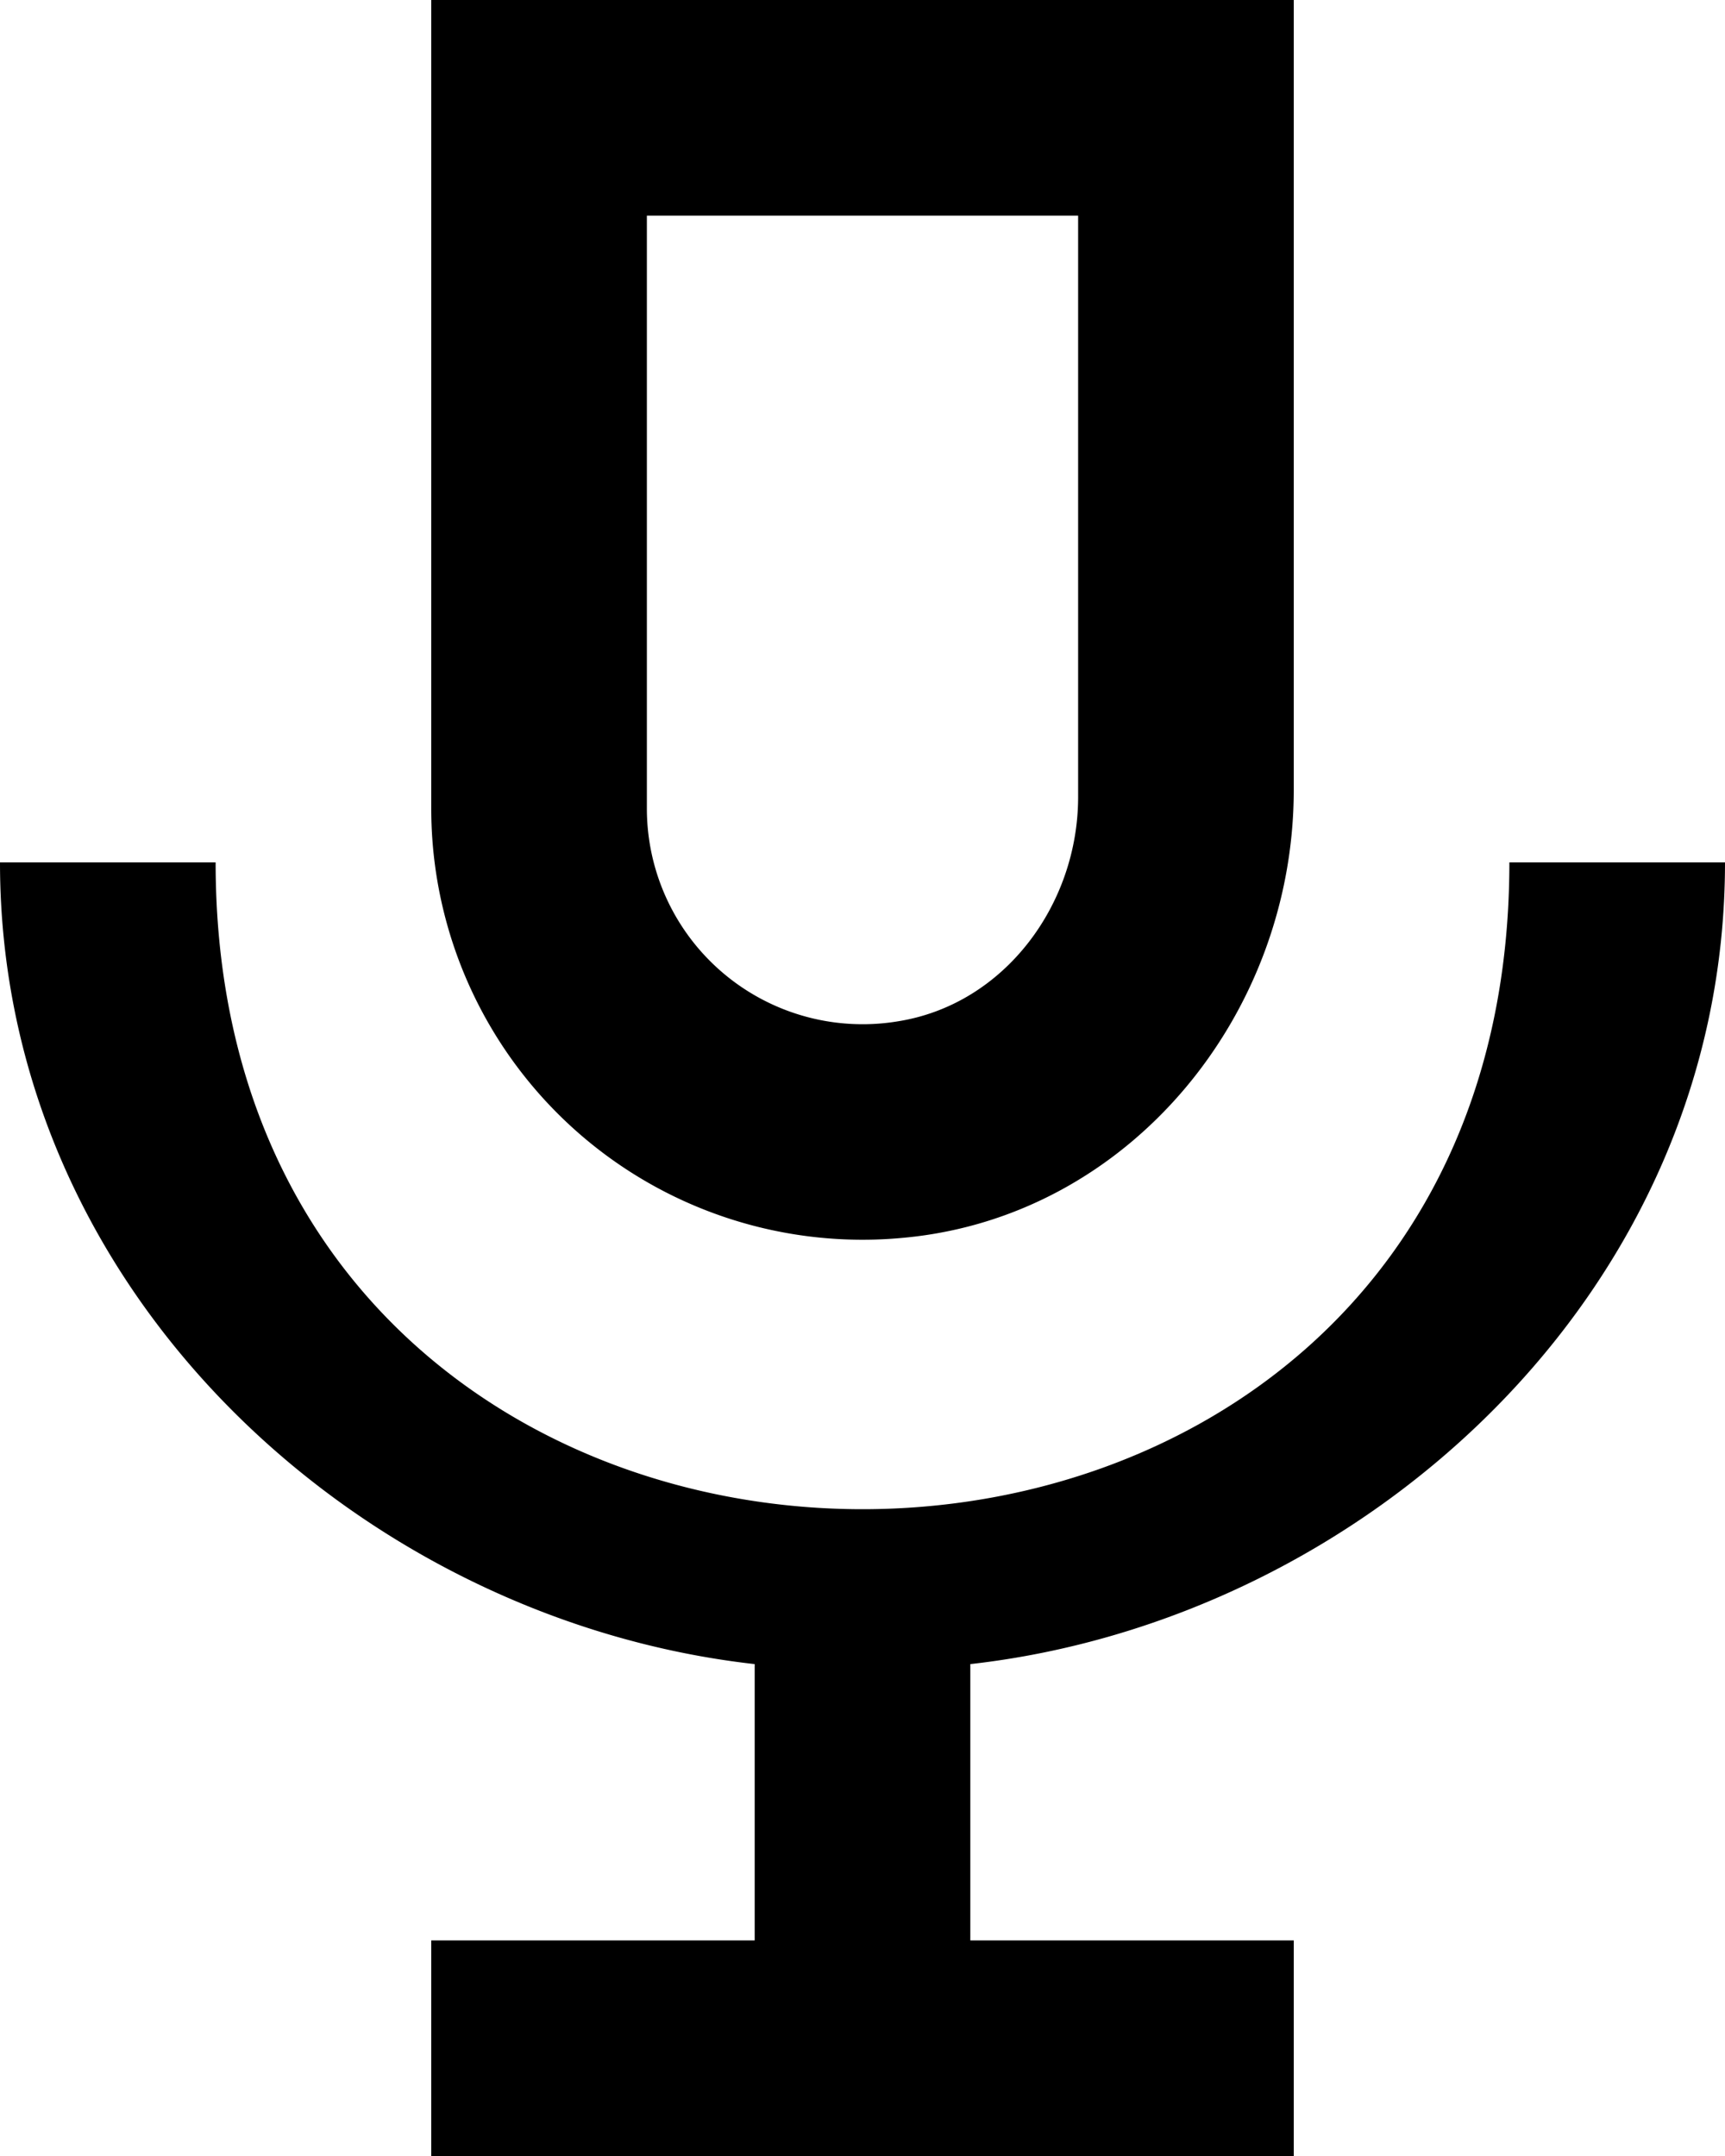 <svg viewBox="0 0 16 20" xmlns="http://www.w3.org/2000/svg" fill="currentColor" focusable="false">
  <path d="M9 15.437V18h3v2H4v-2h3v-2.563C3.36 15.028 0 12 0 8h2c0 8 12 8 12 0h2c0 4-3.36 7.028-7 7.437zM6 2h4v5.393c0 .996-.681 1.92-1.664 2.08A2.001 2.001 0 016 7.5V2zm2.393 9.481C10.473 11.283 12 9.417 12 7.328V0H4v7.5a4 4 0 004.393 3.981z" fill-rule="evenodd"/>
</svg>
